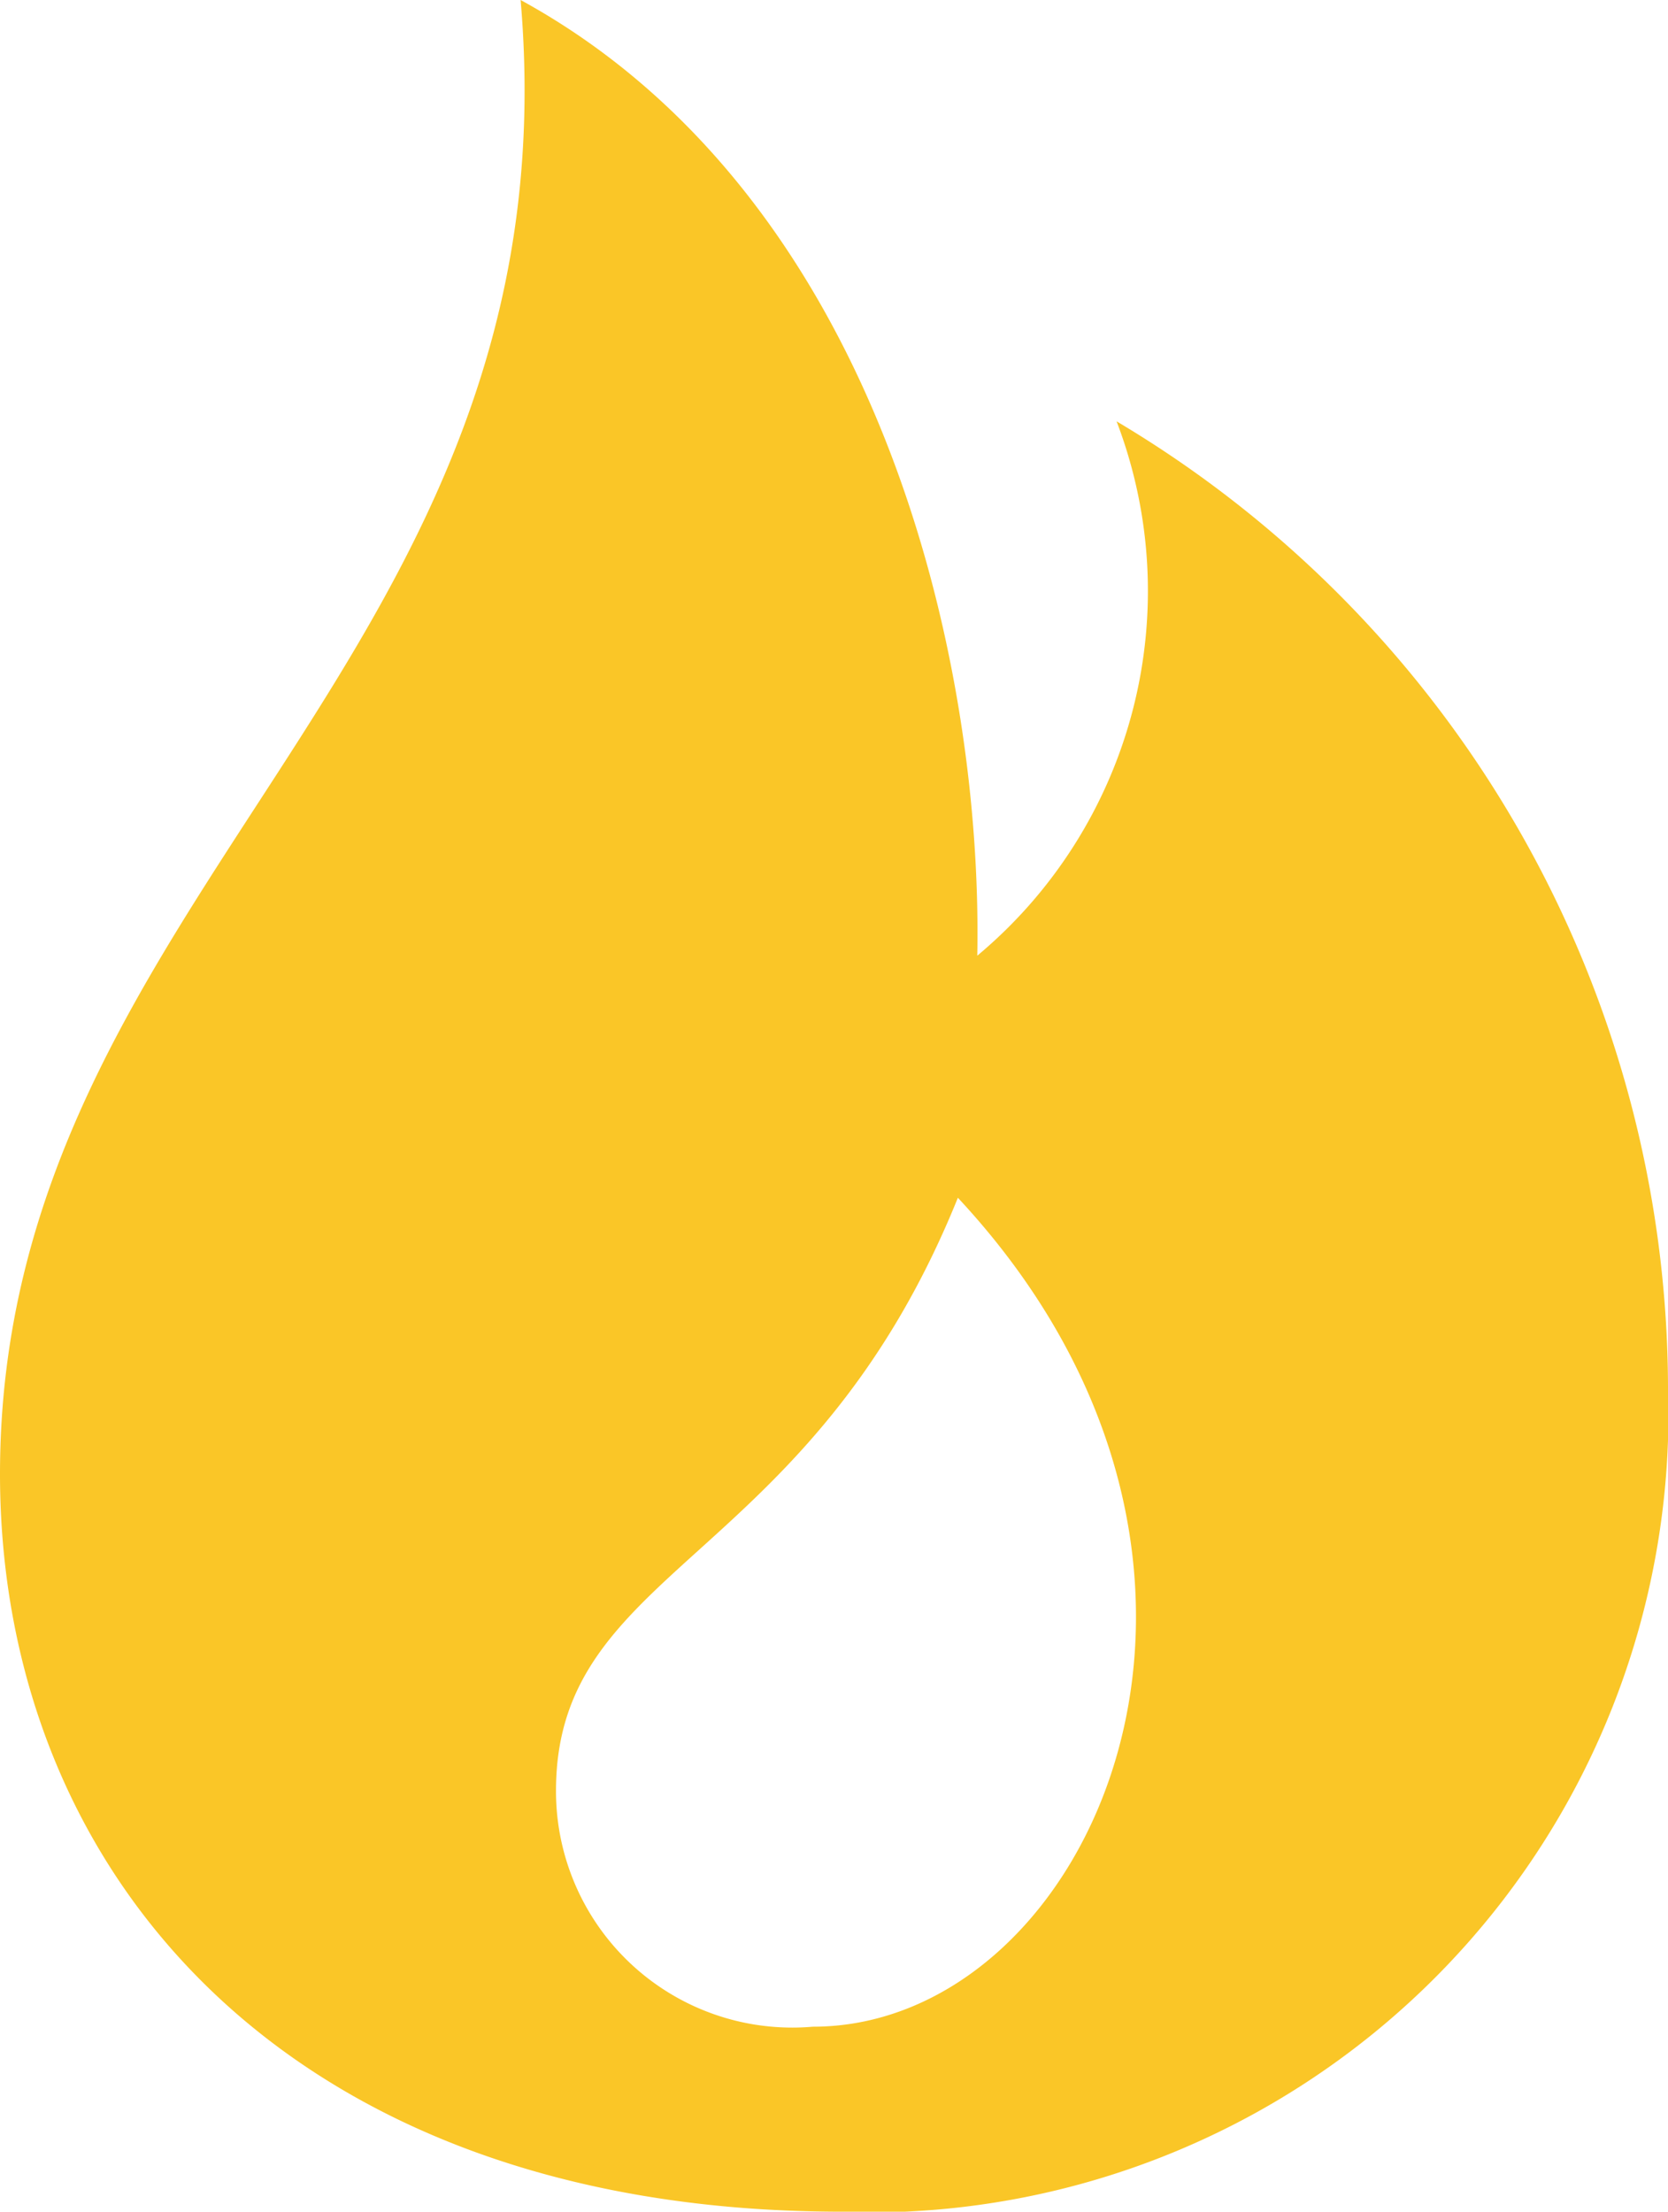 <svg xmlns="http://www.w3.org/2000/svg" viewBox="0 0 14.61 19.37"><defs><style>.cls-1{fill:#fac627;fill-rule:evenodd;}</style></defs><g id="Layer_2" data-name="Layer 2"><g id="Layer_1-2" data-name="Layer 1"><path class="cls-1" d="M4.56,0C5.06,5.8,0,7.8,0,12.91c0,3.47,2.49,6.43,7.3,6.46a7,7,0,0,0,7.31-7.23A9.87,9.87,0,0,0,9.78,3.69,4.16,4.16,0,0,1,8.56,8.37C8.61,5.68,7.65,1.69,4.56,0ZM8.39,10.49c3,3.22,1.17,7.26-1.27,7.26a2.07,2.07,0,0,1-2.25-2.08C4.88,13.71,7.09,13.71,8.39,10.49Z"/></g></g></svg>